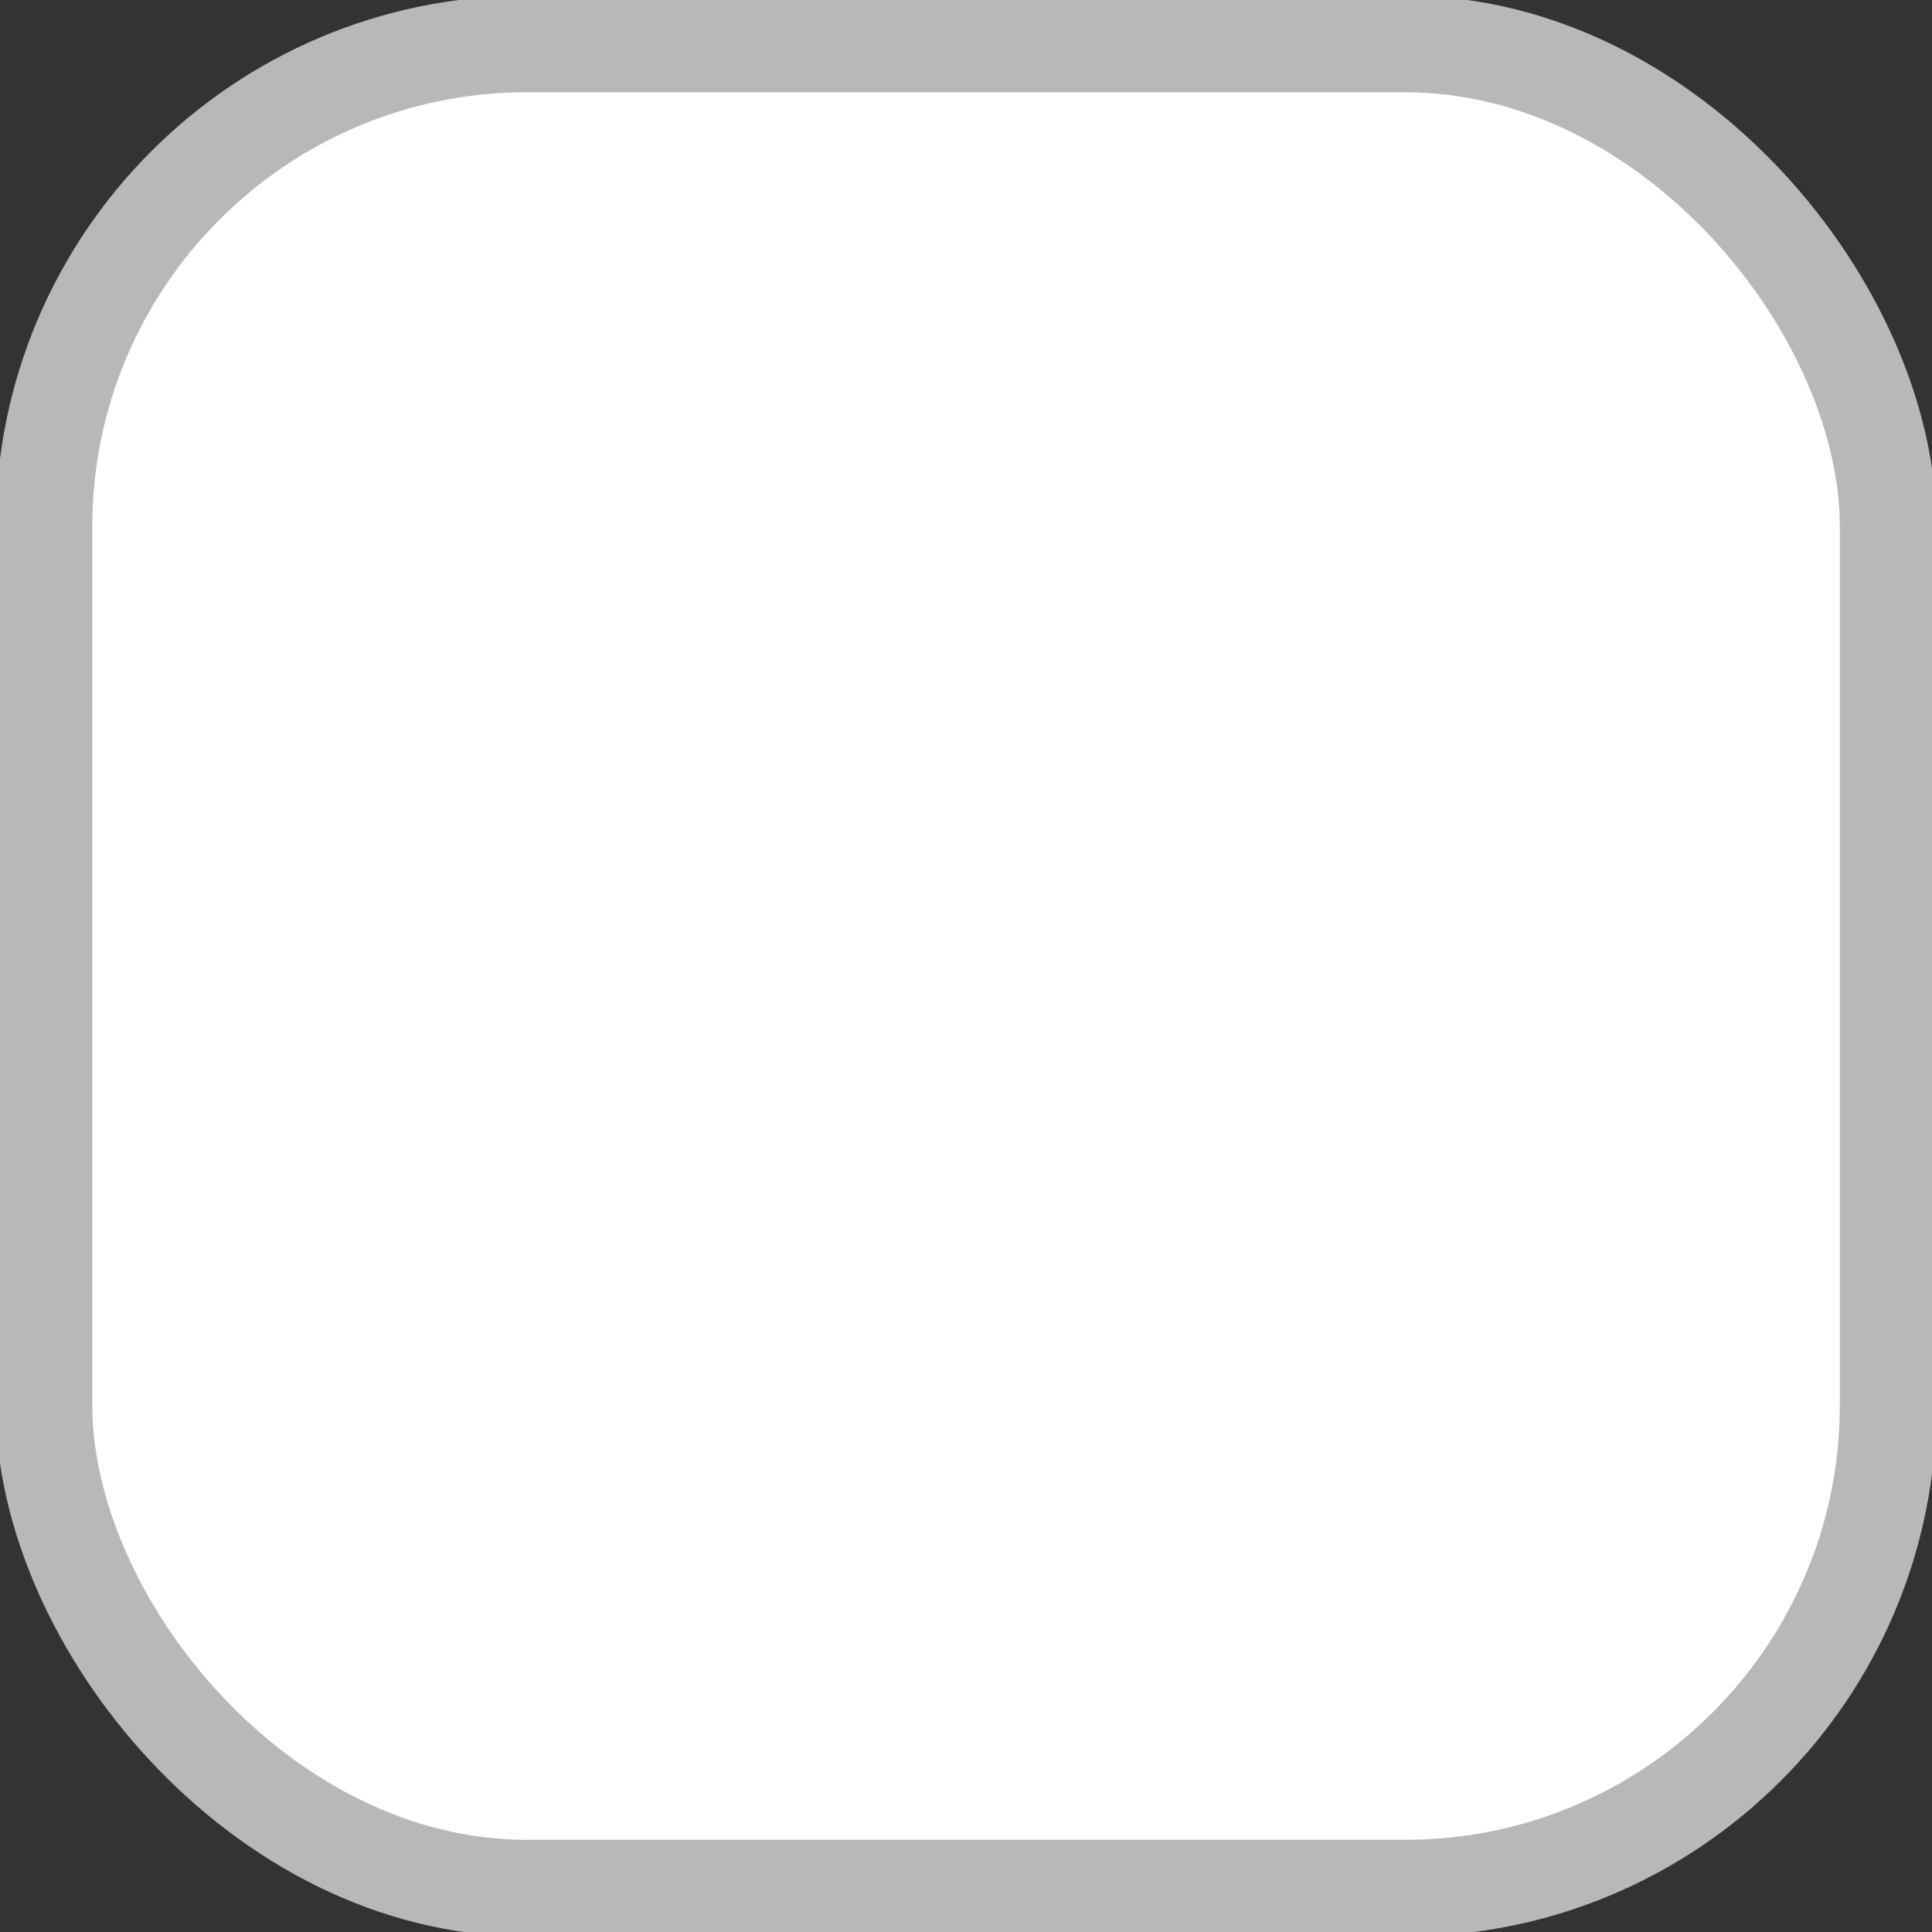 <svg width='20' height='20' viewBox='0 0 20 20' xmlns='http://www.w3.org/2000/svg'><rect x="0" y="0" width="20" height="20" fill="#333333" stroke="none"/><rect x='.455' y='.455' width='19.091' height='19.091' rx='5' transform='translate(0 0)' fill='#fff' stroke='#B8B8B8' strokeWidth='1' /></svg>
